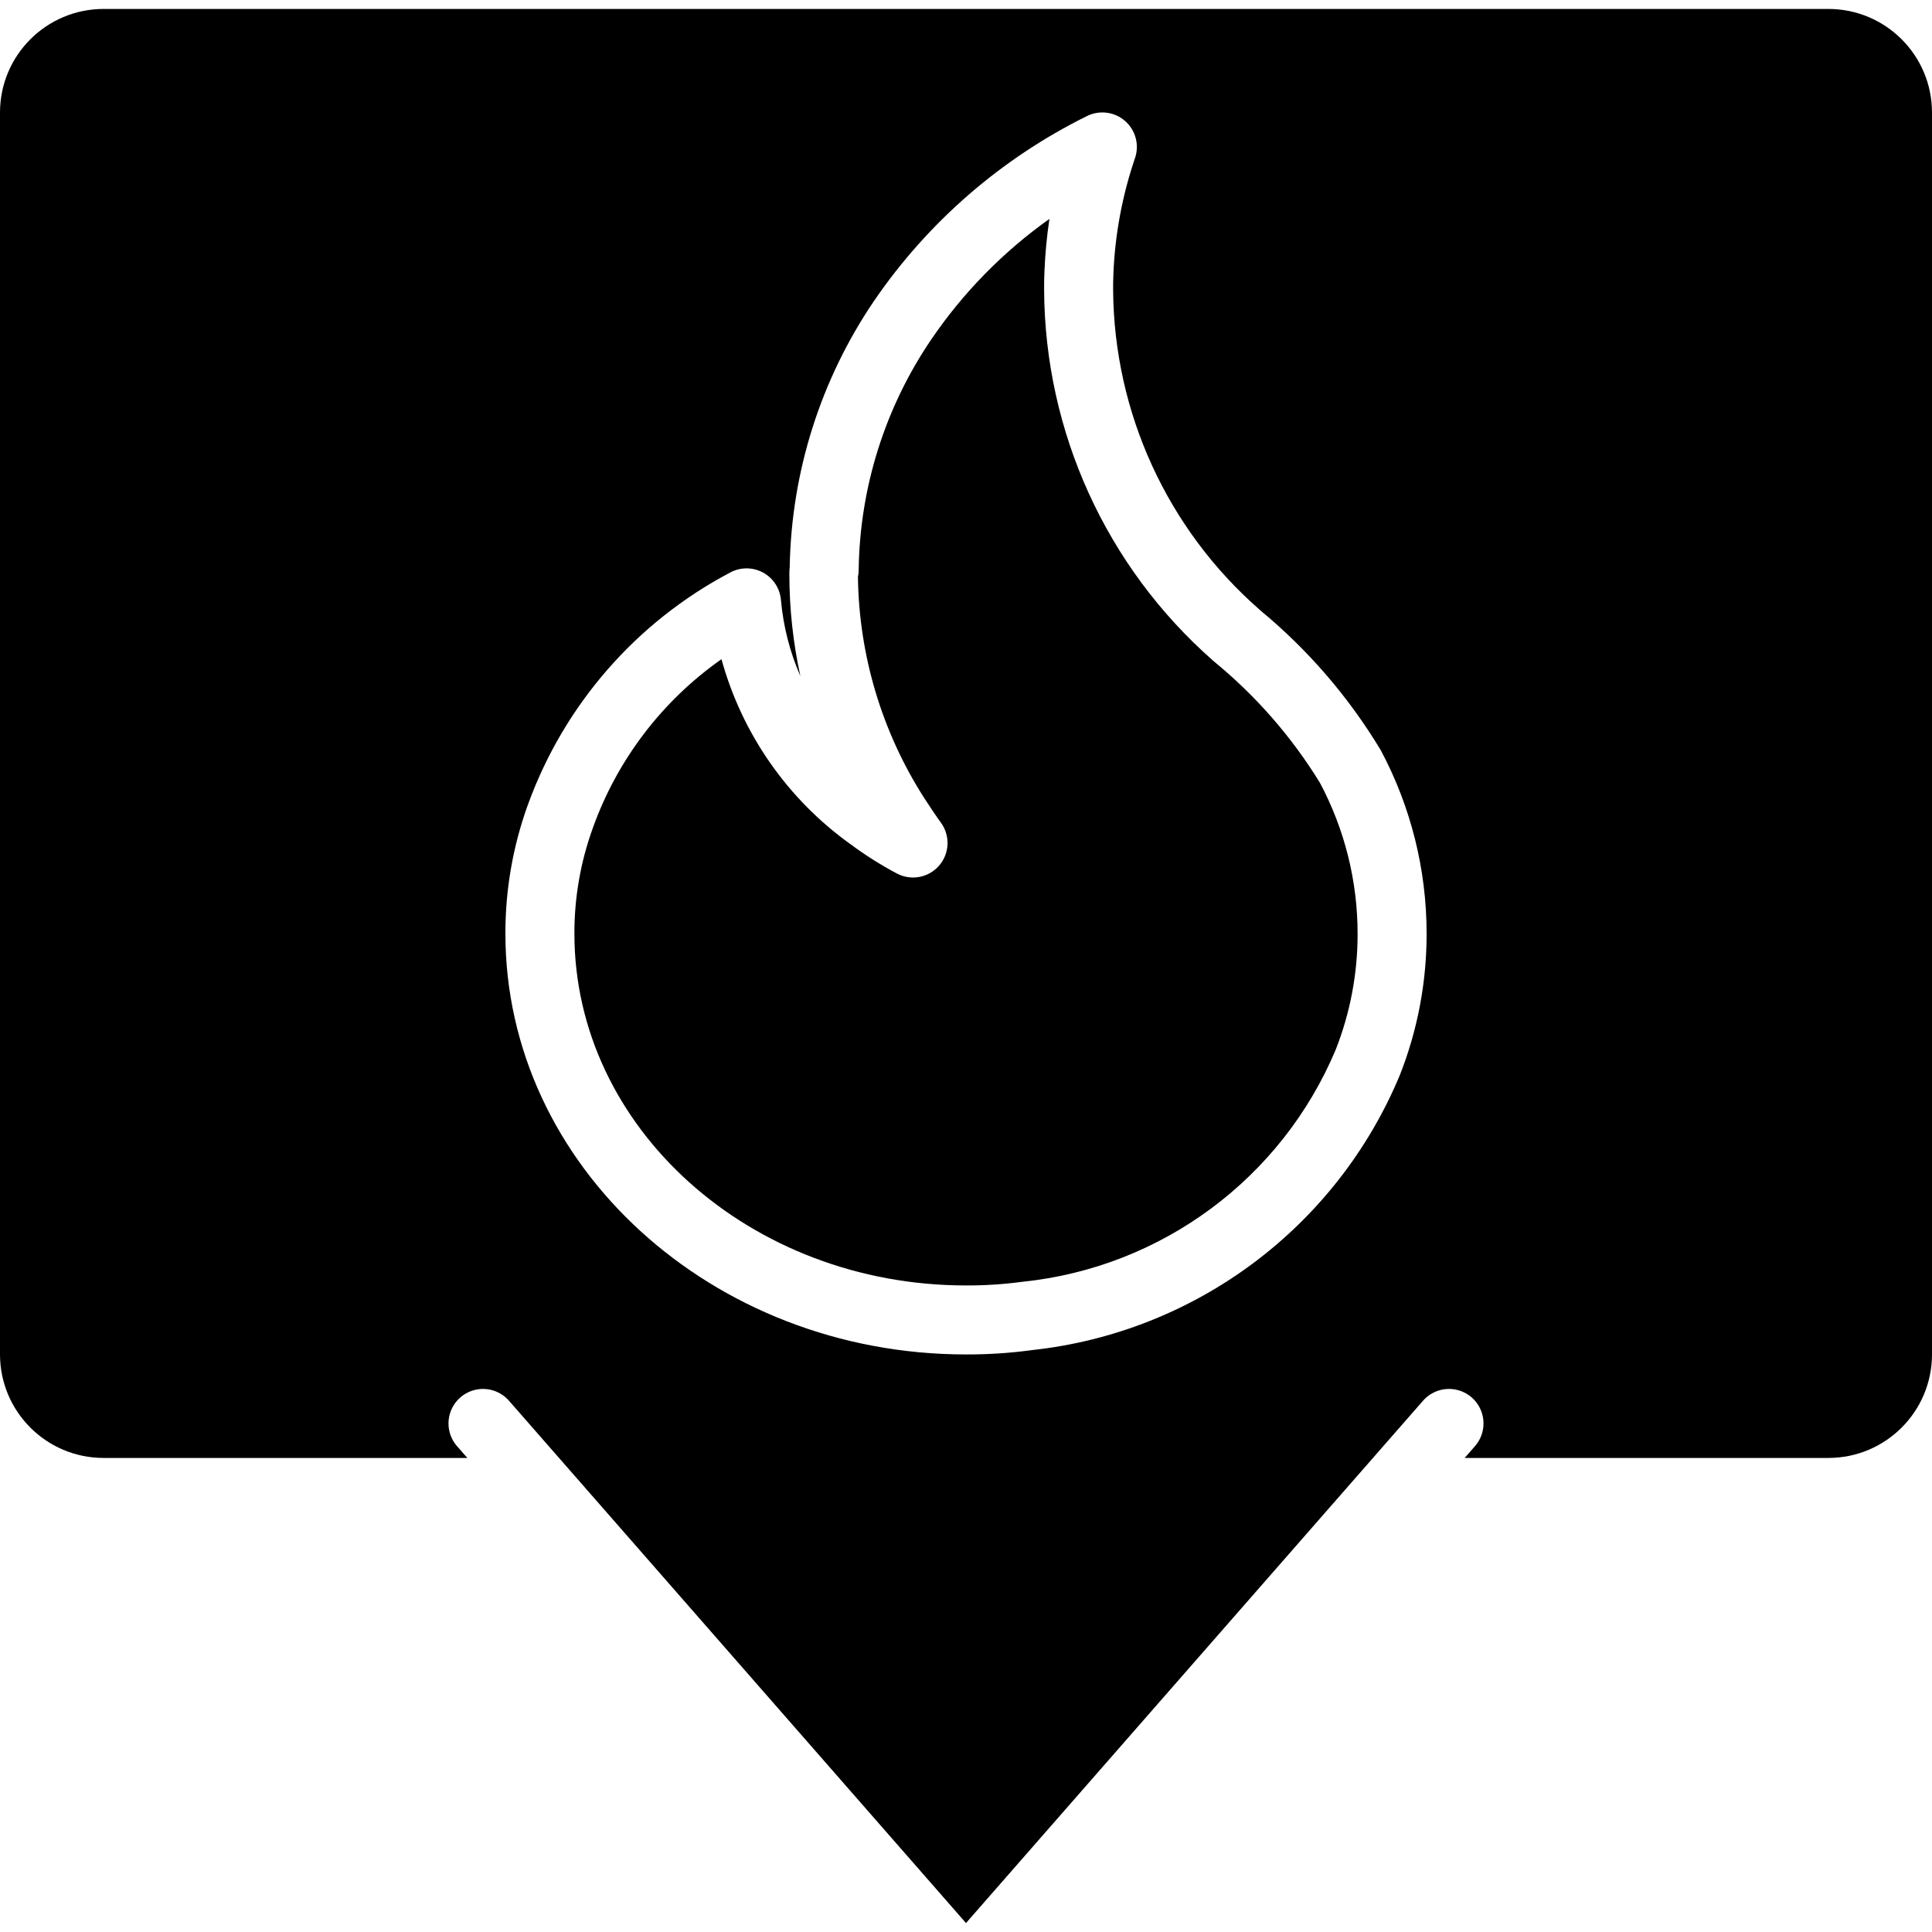 <?xml version="1.0" encoding="iso-8859-1"?>
<!-- Generator: Adobe Illustrator 19.0.0, SVG Export Plug-In . SVG Version: 6.00 Build 0)  -->
<svg version="1.1" id="Capa_1" xmlns="http://www.w3.org/2000/svg" xmlns:xlink="http://www.w3.org/1999/xlink" x="0px" y="0px"
	 viewBox="0 0 512 512" style="enable-background:new 0 0 512 512;" xml:space="preserve">
<g>
	<g>
		<g>
			<path d="M484.571,2.371H27.429C12.287,2.387,0.017,14.658,0,29.799v329.143c0.017,15.141,12.287,27.412,27.429,27.429h96.422
				l-2.73-3.121c-2.152-2.458-2.828-5.877-1.776-8.969c1.053-3.092,3.675-5.388,6.879-6.022s6.504,0.489,8.655,2.947L256,509.629
				l121.121-138.424c2.152-2.458,5.451-3.581,8.655-2.947s5.827,2.93,6.879,6.022c1.053,3.092,0.376,6.511-1.776,8.969l-2.73,3.121
				h96.422c15.142-0.017,27.412-12.287,27.429-27.429V29.799C511.984,14.658,499.713,2.387,484.571,2.371z M370.973,284.915
				c-16.777,40.279-54.17,68.215-97.552,72.882l-0.032,0.011c-5.764,0.773-11.573,1.152-17.388,1.134
				c-67.304,0-122.063-50.018-122.063-111.5c-0.024-11.605,1.975-23.126,5.909-34.045l0.002-0.013l0.011-0.026l0.03-0.095
				l0.025-0.04c9.587-26.443,28.685-48.365,53.564-61.486c2.712-1.476,5.986-1.483,8.704-0.019c2.718,1.464,4.514,4.201,4.774,7.278
				c0.617,6.962,2.356,13.778,5.151,20.184c-1.938-8.867-2.916-17.916-2.919-26.992c-0.008-0.646,0.024-1.291,0.094-1.933
				c0.435-25.183,8.205-49.692,22.357-70.527c14.29-20.89,33.715-37.752,56.406-48.964c3.321-1.661,7.316-1.148,10.111,1.297
				c2.794,2.445,3.832,6.337,2.627,9.849c-3.38,9.913-5.308,20.263-5.723,30.728c-0.076,1.469-0.071,2.843-0.071,4.295
				c0.246,32.447,14.359,63.239,38.777,84.607l0.241,0.228c12.669,10.464,23.468,23.006,31.933,37.089
				c7.969,14.954,12.133,31.64,12.125,48.585C378.083,260.268,375.678,272.983,370.973,284.915z"/>
			<path d="M321.558,175.165v-0.004l-0.205-0.188c-28.188-24.814-44.435-60.487-44.652-98.04c0-1.781,0.004-3.469,0.094-5.157
				c0.192-4.606,0.63-9.199,1.313-13.759c-12.255,8.695-22.857,19.509-31.308,31.933c-12.27,18.044-18.961,39.298-19.241,61.116
				c-0.005,0.605-0.071,1.208-0.196,1.799c0.261,20.799,6.347,41.109,17.567,58.625l0.003,0.007l0.042,0.065
				c1.42,2.161,2.835,4.326,4.398,6.487c2.491,3.444,2.28,8.151-0.51,11.358s-7.421,4.069-11.178,2.08
				c-4.25-2.252-8.324-4.822-12.187-7.689l-0.037-0.017l-0.039-0.03l-0.051-0.032l-0.026-0.028
				c-16.658-11.94-28.712-29.237-34.149-48.998c-15.703,11.024-27.609,26.639-34.08,44.701l-0.031,0.057l-0.009,0.064
				c-3.237,8.954-4.88,18.407-4.853,27.929c0,51.397,46.554,93.214,103.777,93.214c4.973,0.019,9.942-0.303,14.87-0.964l0.057,0.003
				l0.037-0.012c36.807-3.792,68.62-27.347,82.987-61.446c3.867-9.805,5.844-20.254,5.826-30.795
				c0.003-13.958-3.43-27.701-9.996-40.018C342.244,195.168,332.704,184.264,321.558,175.165z"/>
		</g>
	</g>
</g>
<g>
</g>
<g>
</g>
<g>
</g>
<g>
</g>
<g>
</g>
<g>
</g>
<g>
</g>
<g>
</g>
<g>
</g>
<g>
</g>
<g>
</g>
<g>
</g>
<g>
</g>
<g>
</g>
<g>
</g>
</svg>
